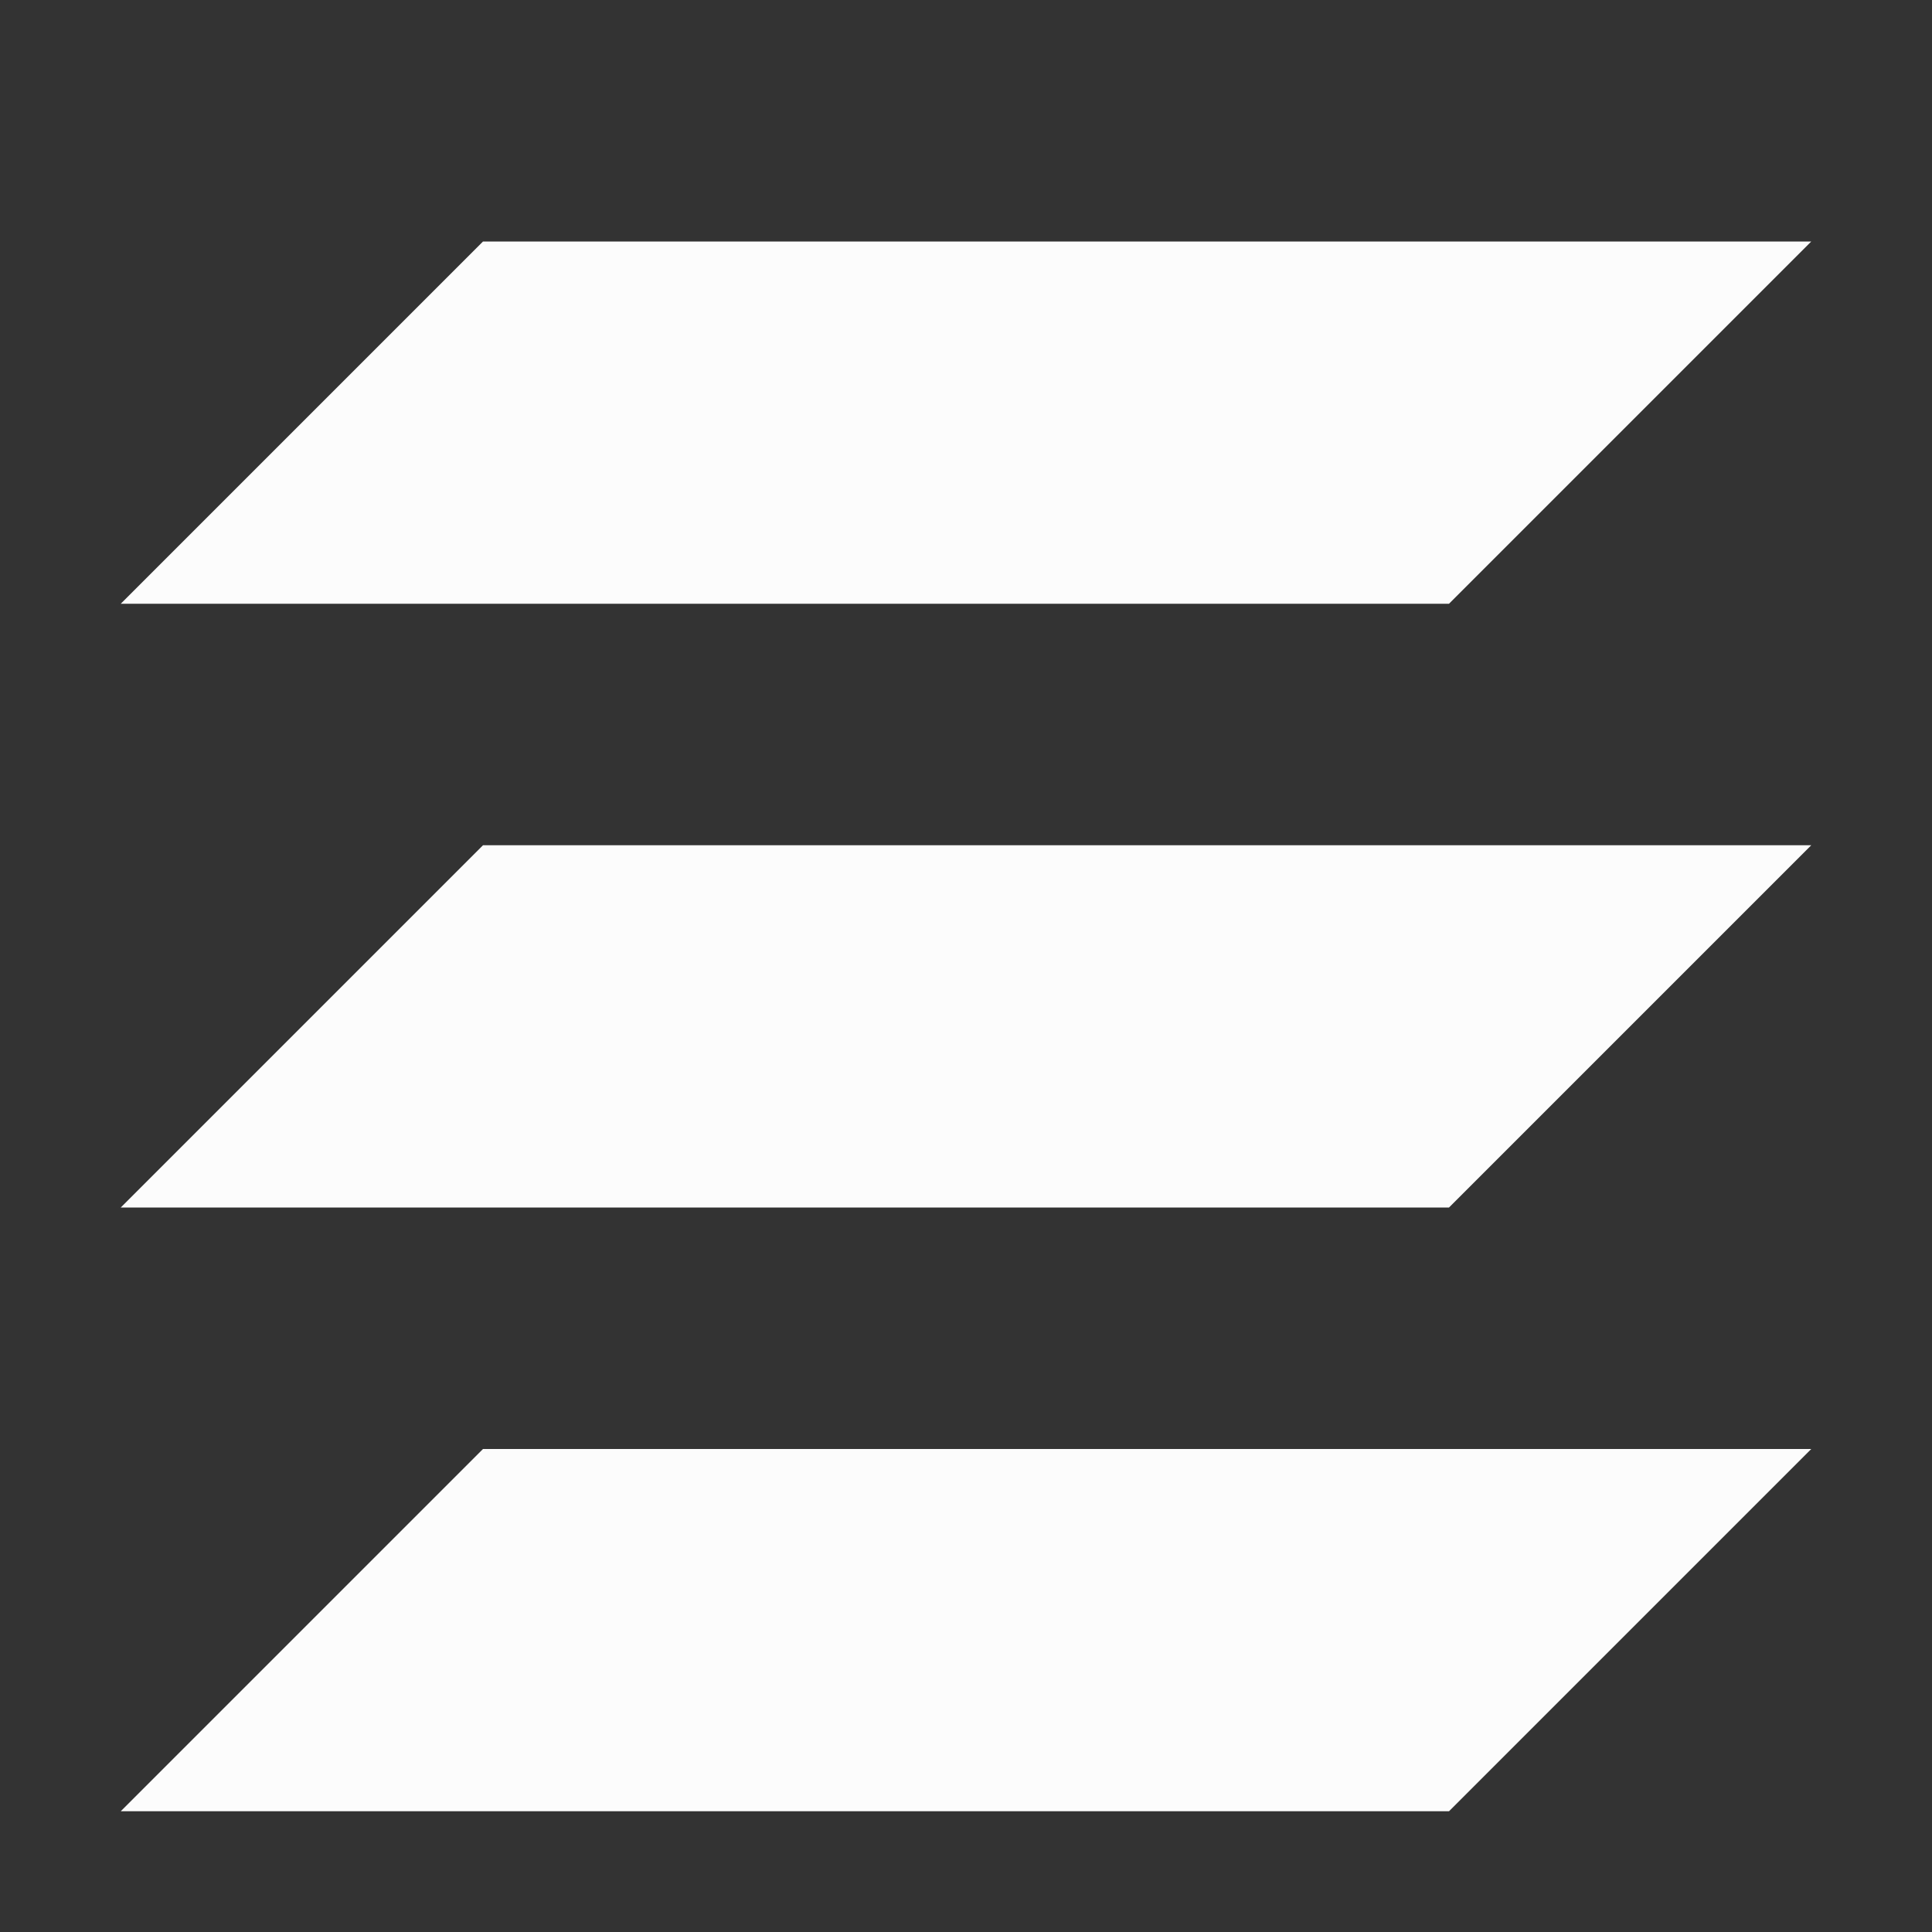 <?xml version='1.0' encoding='ASCII'?>
<svg xmlns="http://www.w3.org/2000/svg" width="16" height="16">
<rect width="100%" height="100%" fill="#333333" stroke="none"/>
<defs><style id="current-color-scheme" type="text/css">.ColorScheme-Text{color:#fcfcfc; fill:currentColor;}</style></defs><path d="M4 2 1 5h11l3-3zm0 5-3 3h11l3-3Zm0 5-3 3h11l3-3z" class="ColorScheme-Text" style="fill-opacity:1;fill:currentColor" fill="currentColor"/>
</svg>
